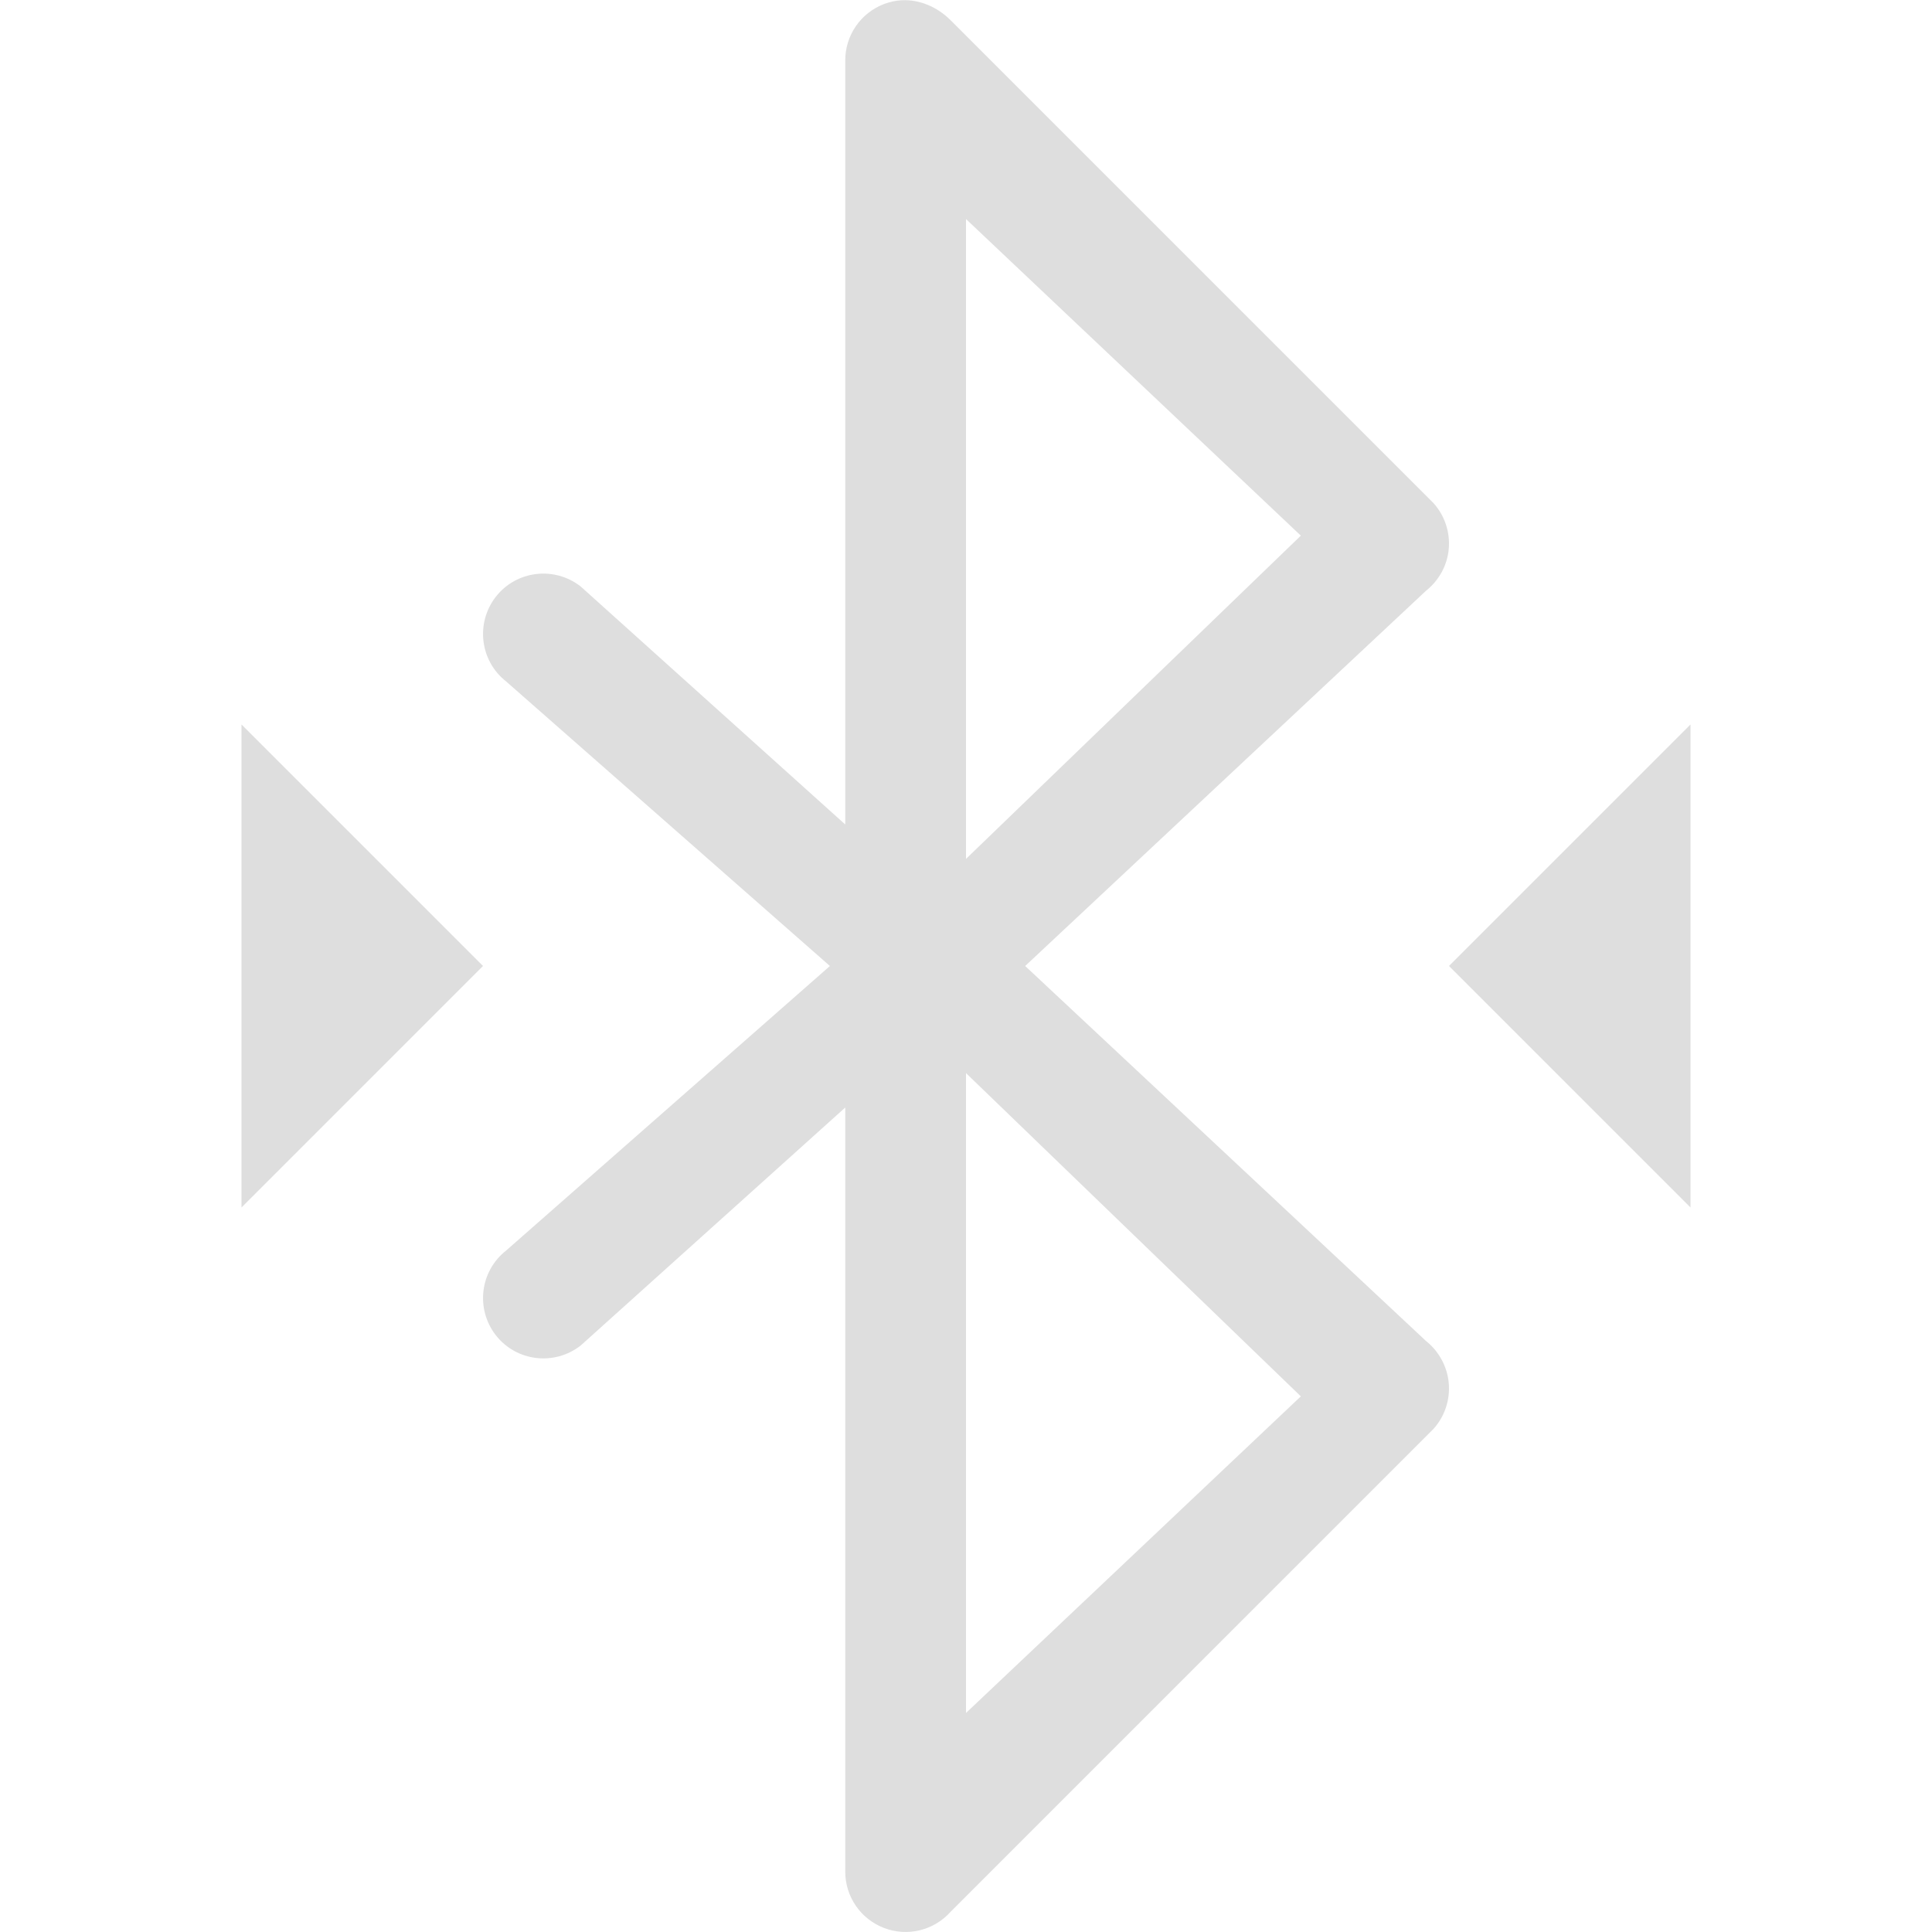 <?xml version="1.0" encoding="UTF-8" standalone="no"?>
<svg
   width="16"
   height="16"
   version="1.1"
   id="svg4"
   sodipodi:docname="bluetooth-paired-symbolic.svg"
   inkscape:version="1.1.1 (3bf5ae0d25, 2021-09-20, custom)"
   xmlns:inkscape="http://www.inkscape.org/namespaces/inkscape"
   xmlns:sodipodi="http://sodipodi.sourceforge.net/DTD/sodipodi-0.dtd"
   xmlns="http://www.w3.org/2000/svg"
   xmlns:svg="http://www.w3.org/2000/svg">
  <defs
     id="defs8" />
  <sodipodi:namedview
     id="namedview6"
     pagecolor="#ffffff"
     bordercolor="#666666"
     borderopacity="1.0"
     inkscape:pageshadow="2"
     inkscape:pageopacity="0.0"
     inkscape:pagecheckerboard="0"
     showgrid="false"
     showguides="false"
     inkscape:zoom="44.3125"
     inkscape:cx="7.9887165"
     inkscape:cy="8"
     inkscape:window-width="1920"
     inkscape:window-height="996"
     inkscape:window-x="0"
     inkscape:window-y="0"
     inkscape:window-maximized="1"
     inkscape:current-layer="svg4" />
  <path
     id="path2"
     fill="#dedede"
     d="M 7.469 0.002 C 7.419 0.004 7.371 0.015 7.322 0.033 C 7.128 0.107 7 0.292 7 0.5 L 7 6.828 L 4.809 4.857 C 4.591 4.687 4.278 4.724 4.107 4.941 C 3.937 5.159 3.974 5.472 4.191 5.643 L 6.873 8 L 4.191 10.357 C 3.974 10.528 3.937 10.841 4.107 11.059 C 4.278 11.276 4.591 11.313 4.809 11.143 L 7 9.172 L 7 15.5 C 7 15.708 7.128 15.893 7.322 15.967 C 7.516 16.041 7.735 15.987 7.873 15.832 L 11.873 11.832 C 11.965 11.729 12.01 11.592 11.998 11.455 C 11.986 11.318 11.917 11.191 11.809 11.105 L 8.49 8 L 11.809 4.893 C 11.917 4.807 11.986 4.682 11.998 4.545 C 12.01 4.408 11.965 4.271 11.873 4.168 L 7.873 0.168 C 7.763 0.058 7.617 -0.005 7.469 0.002 z M 8 1.814 L 10.773 4.436 L 8 7.113 L 8 1.814 z M 2 6 L 2 10 L 4 8 L 2 6 z M 14 6 L 12 8 L 14 10 L 14 6 z M 8 8.887 L 10.773 11.564 L 8 14.186 L 8 8.887 z " />
</svg>
